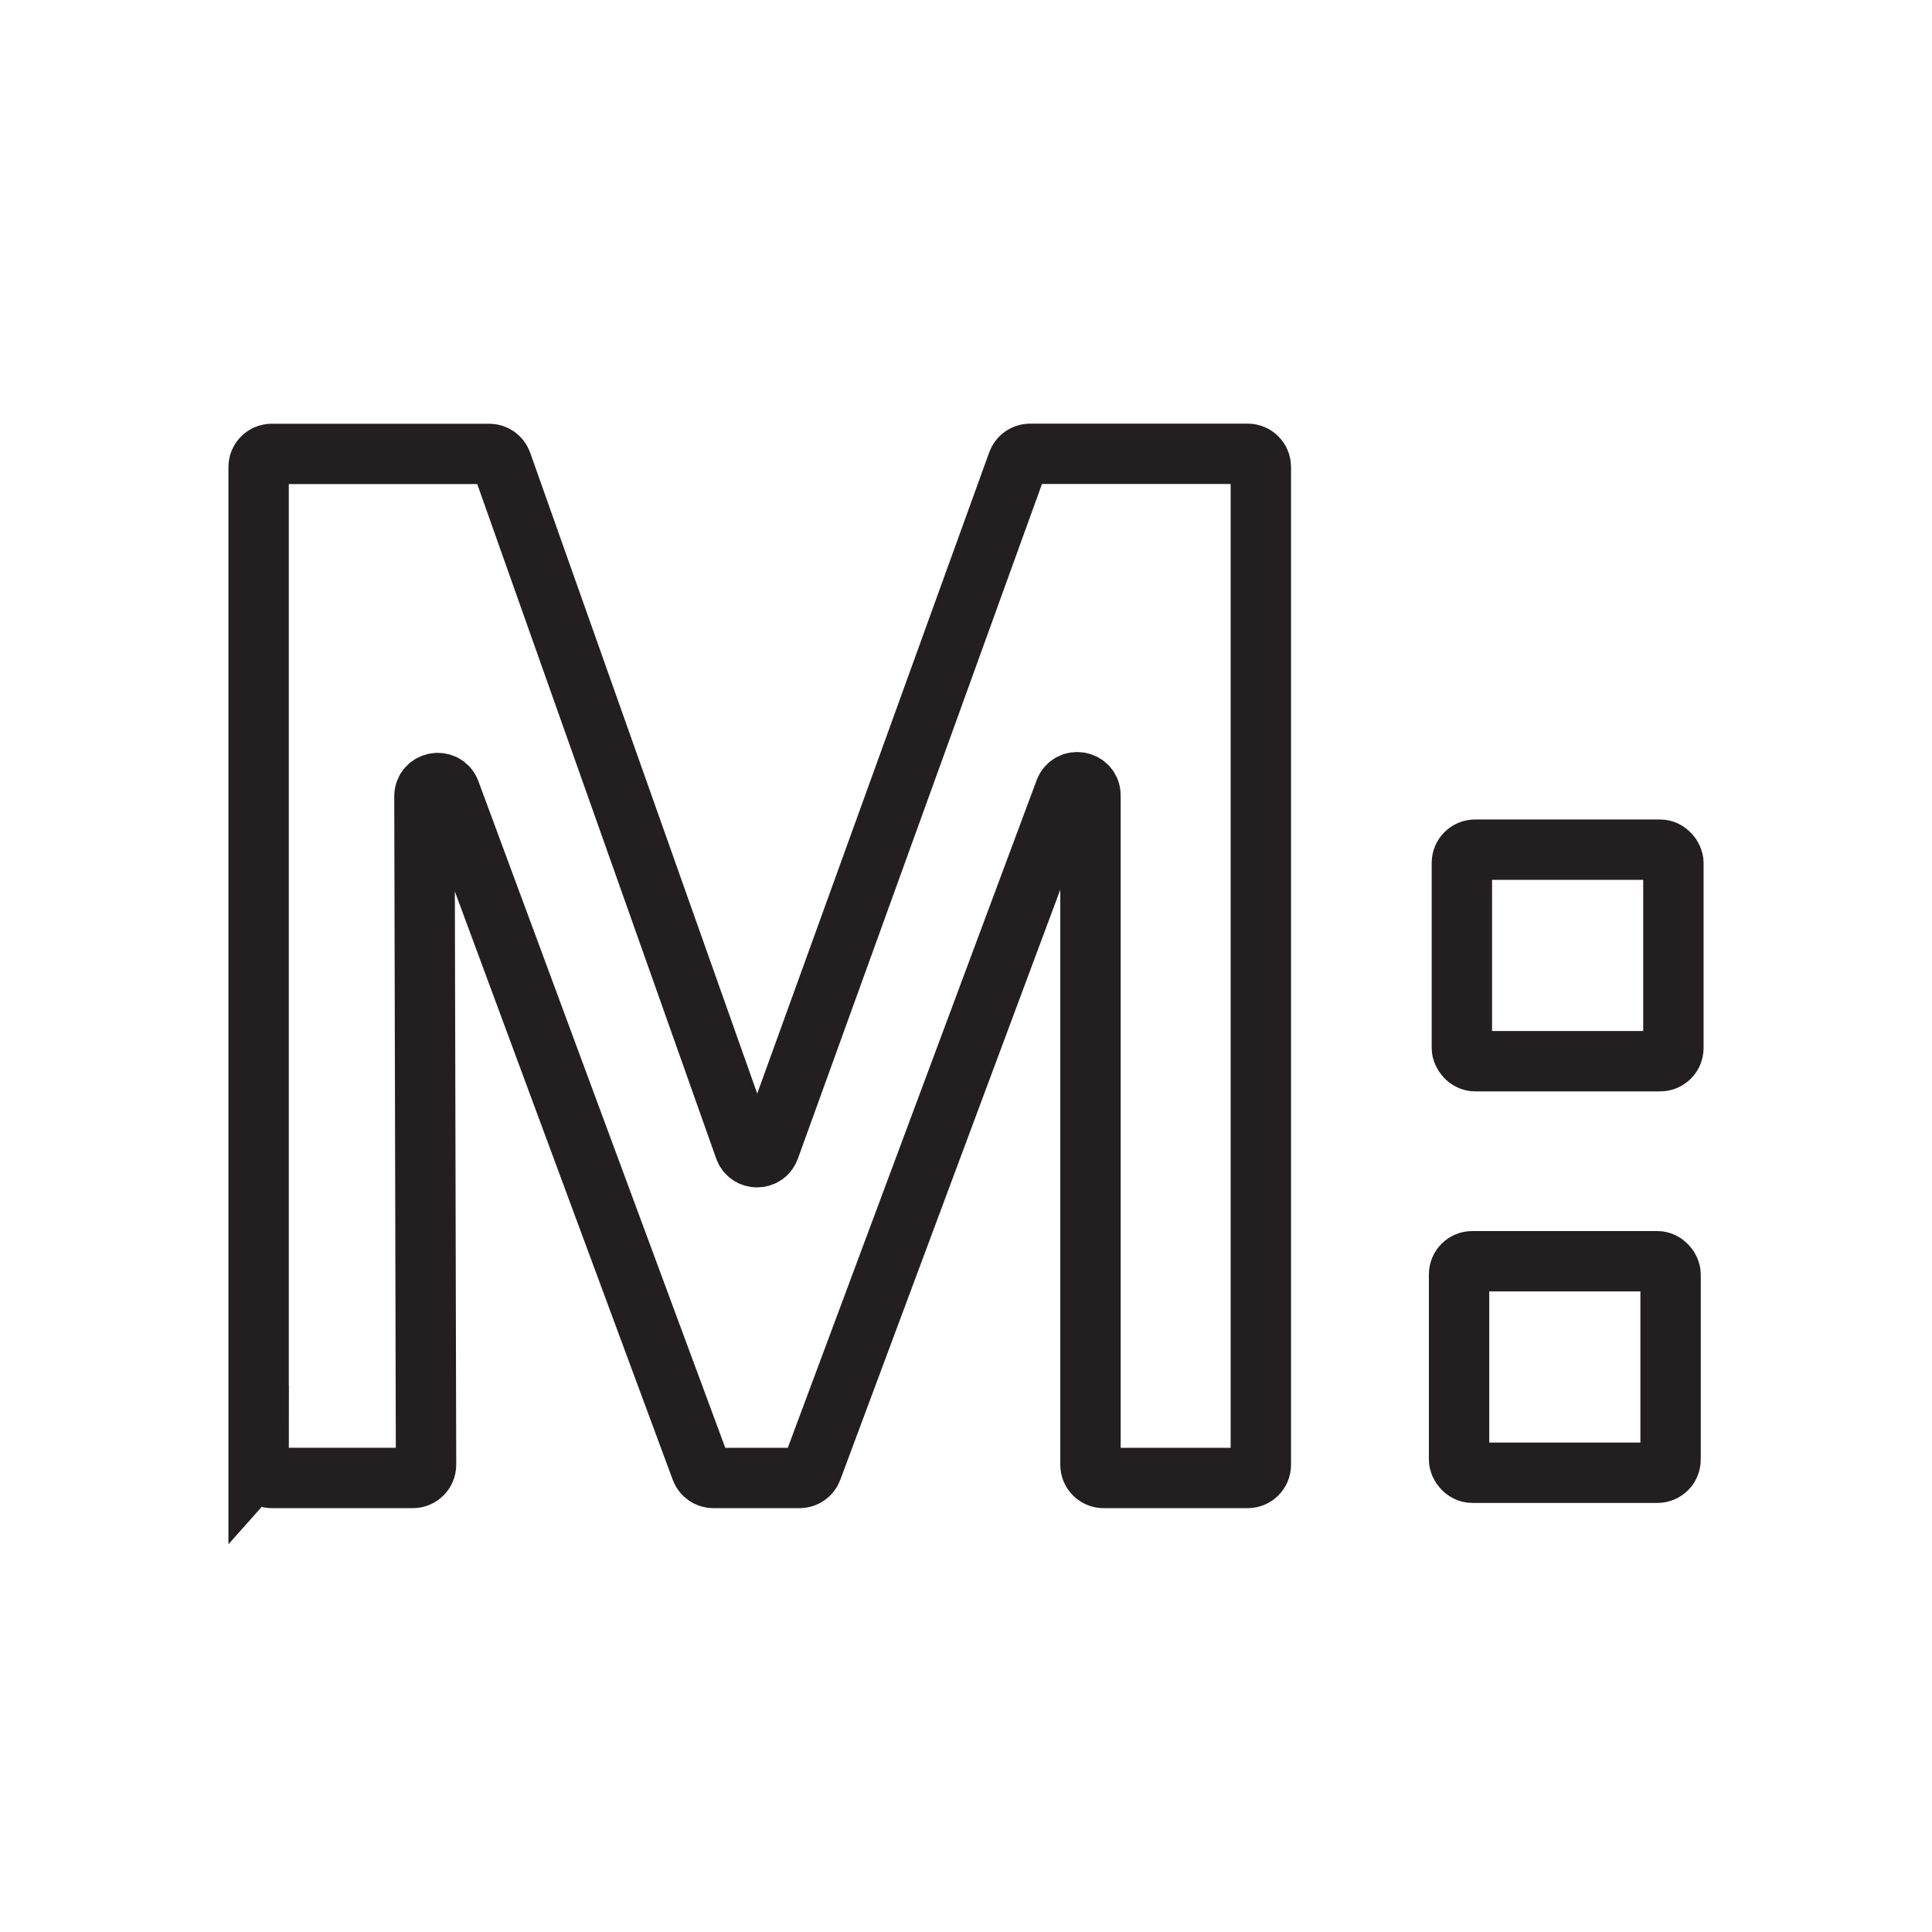 <?xml version="1.0" encoding="UTF-8"?>
<svg id="final" xmlns="http://www.w3.org/2000/svg" width="192" height="192" viewBox="0 0 192 192">
  <path d="M25.7,145.58V46.42c0-.73.59-1.31,1.31-1.31h21.61c.56,0,1.05.35,1.24.88l24.14,68.14c.41,1.16,2.05,1.17,2.47,0l24.66-68.16c.19-.52.68-.87,1.24-.87h21.62c.73,0,1.31.59,1.31,1.31v99.16c0,.73-.59,1.31-1.31,1.31h-14.31c-.73,0-1.31-.59-1.31-1.31v-66.52c0-1.46-2.03-1.83-2.54-.46l-25.14,67.44c-.19.51-.68.85-1.23.85h-8.56c-.55,0-1.04-.34-1.23-.86l-24.94-67.34c-.51-1.38-2.55-1.01-2.55.46l.16,66.42c0,.73-.59,1.32-1.31,1.32h-14.01c-.73,0-1.31-.59-1.31-1.31Z" fill="none" stroke="#231f20" stroke-miterlimit="10" stroke-width="6"/>
  <rect x="145.28" y="84.44" width="21.02" height="21.02" rx="1.31" ry="1.31" fill="none" stroke="#231f20" stroke-miterlimit="10" stroke-width="6"/>
  <rect x="145" y="125.34" width="21.02" height="21.02" rx="1.31" ry="1.31" fill="none" stroke="#231f20" stroke-miterlimit="10" stroke-width="6"/>
</svg>